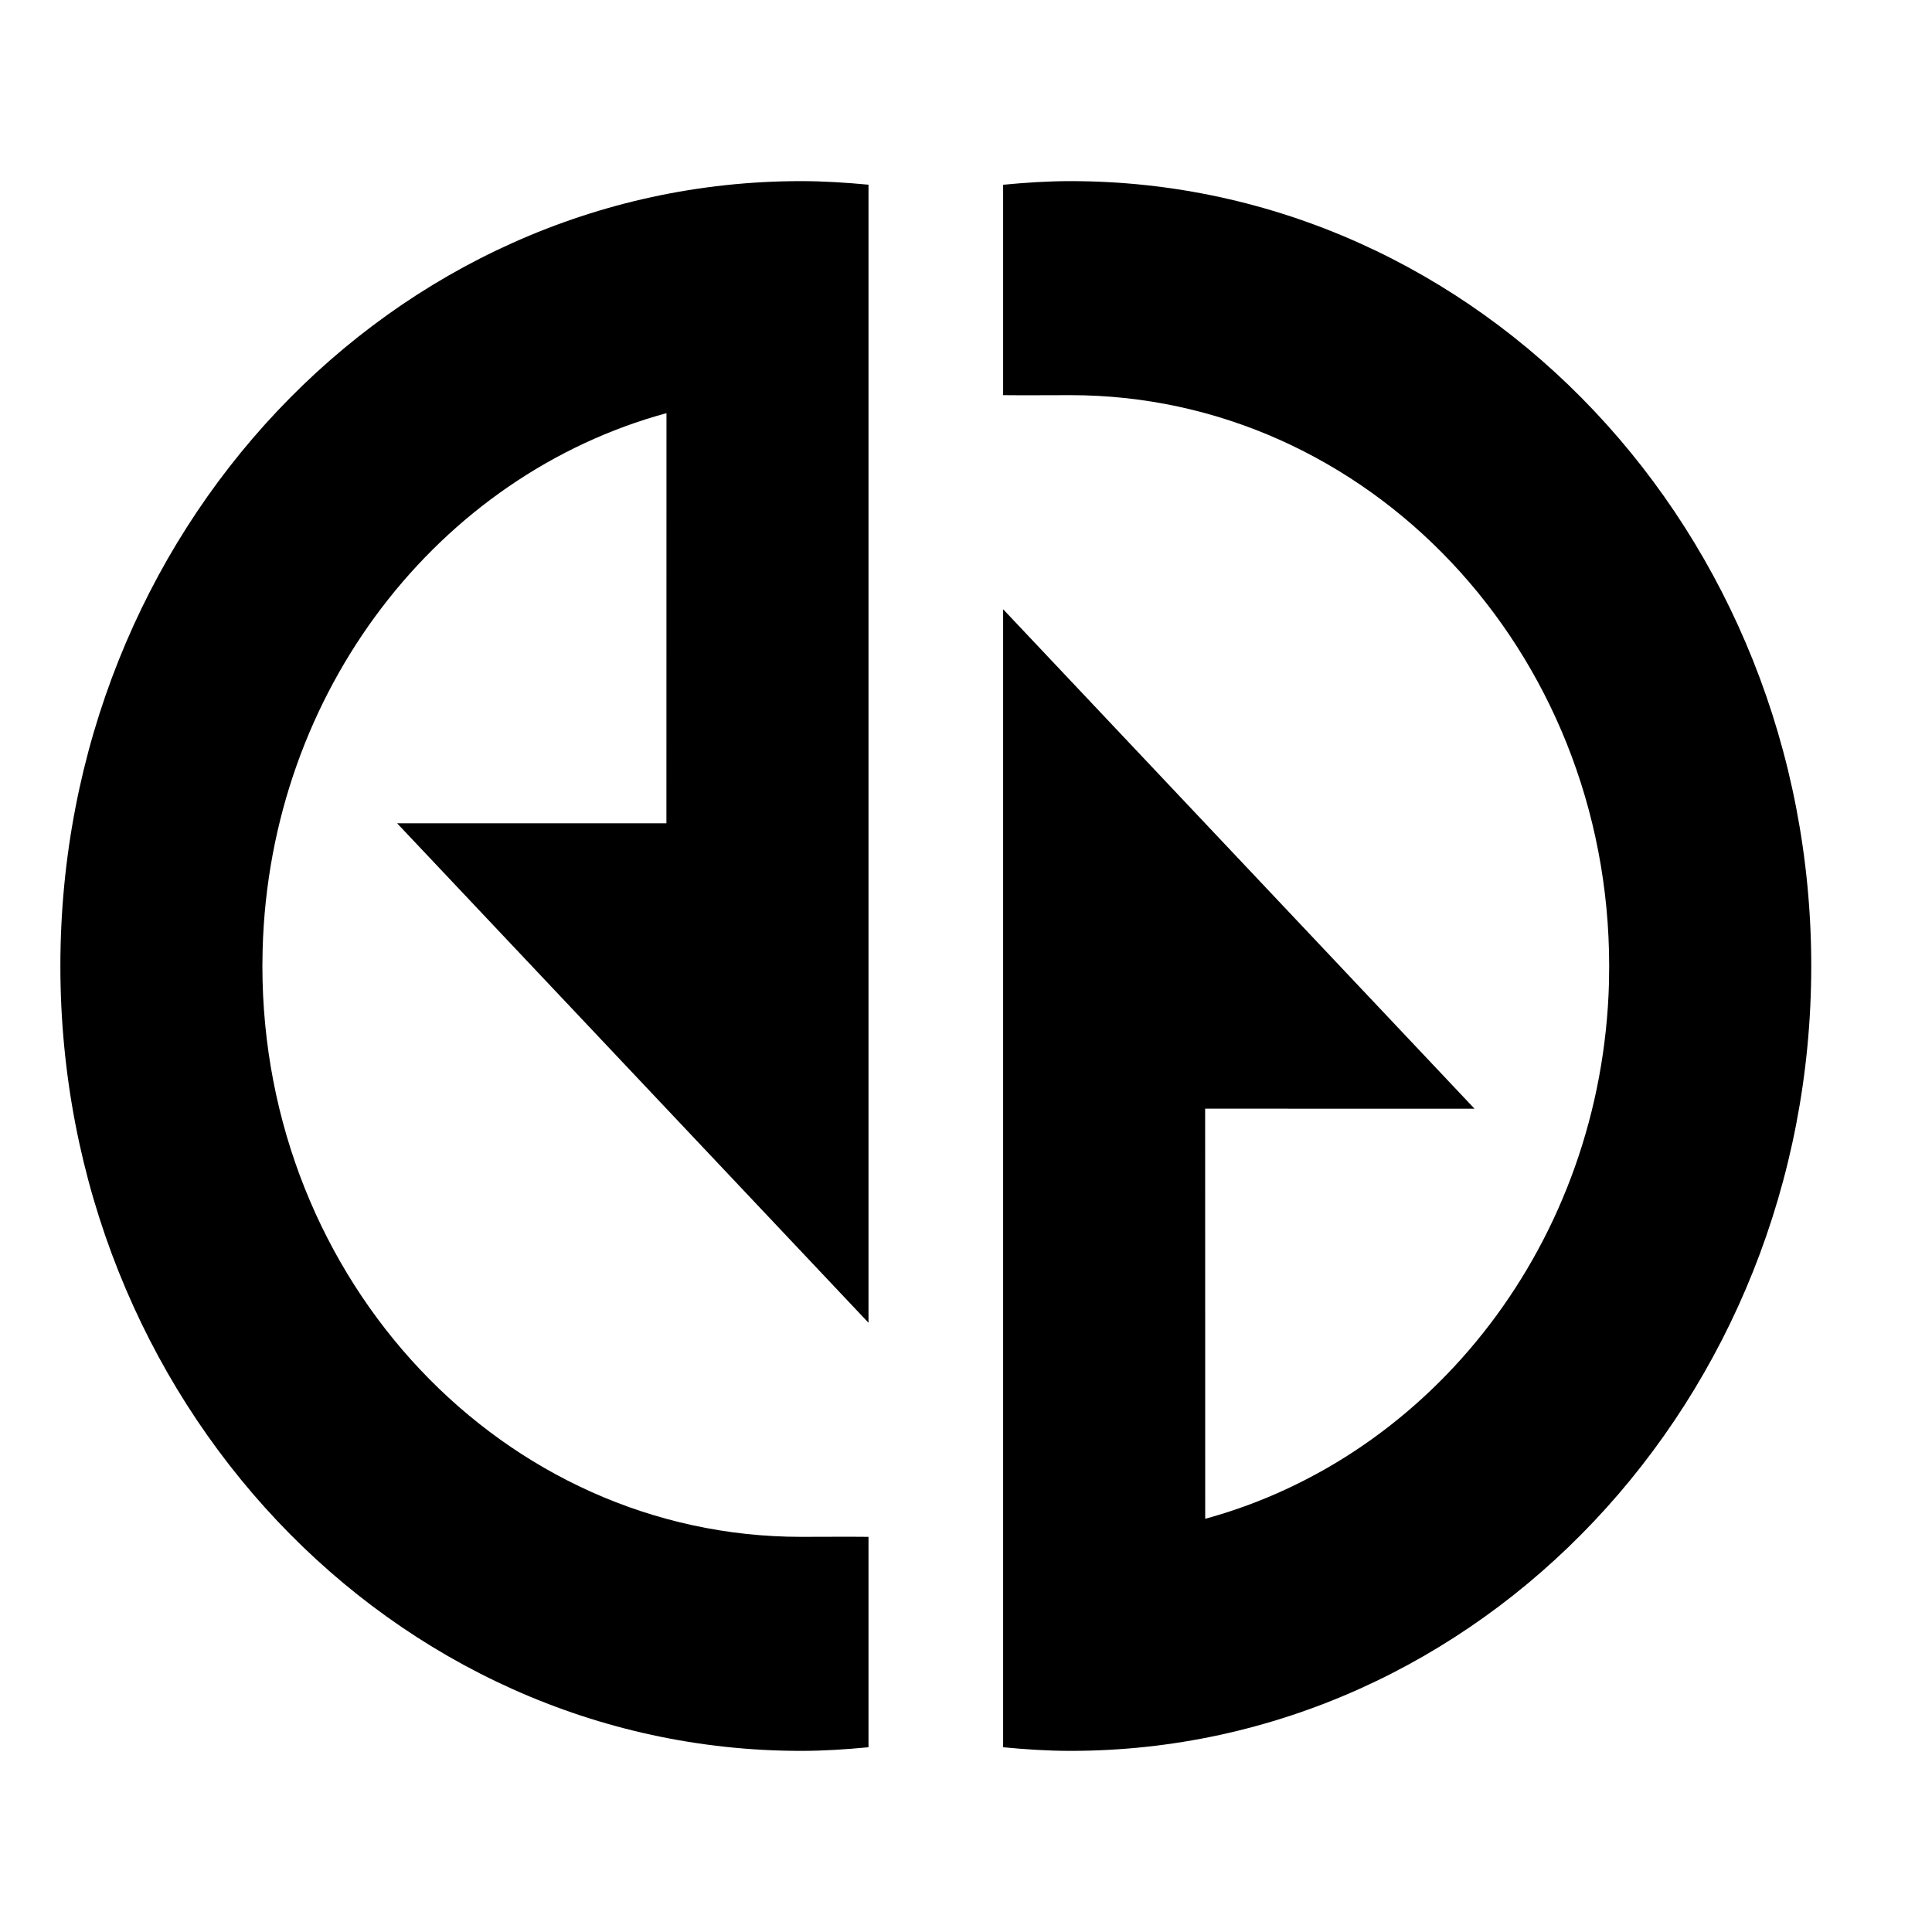 <?xml version="1.0" encoding="UTF-8"?>
<svg width="32px" height="32px" viewBox="0 0 32 32" version="1.1" xmlns="http://www.w3.org/2000/svg" xmlns:xlink="http://www.w3.org/1999/xlink">
    <title>WebService</title>
    <g id="WebService" stroke="none" stroke-width="1" fill="none" fill-rule="evenodd">
        <g id="web-service-post" transform="translate(1, 3)" fill="#000000">
            <g id="left">
                <path d="M13.385,18.909 L5.577,10.636 L10.038,10.636 L10.039,3.843 C6.27,4.871 3.465,8.442 3.35,12.726 L3.346,13 C3.346,18.221 7.341,22.455 12.269,22.455 C12.647,22.455 13.025,22.451 13.385,22.455 L13.385,22.455 L13.385,25.94 C13.017,25.975 12.645,26 12.269,26 C5.493,26 -1.3500312e-13,20.18 -1.3500312e-13,13 C-1.3500312e-13,5.82 5.493,0 12.269,0 C12.645,0 13.017,0.025 13.385,0.059 L13.385,0.059 L13.385,18.909 Z" id="Combined-Shape"></path>
            </g>
            <g id="right" transform="translate(15.615, 0)">
                <path d="M-3.19744231e-14,7.091 L7.808,15.364 L3.346,15.363 L3.347,22.156 C7.115,21.128 9.92,17.558 10.035,13.274 L10.038,13 C10.038,7.779 6.043,3.545 1.115,3.545 C0.736,3.545 0.359,3.549 -1.3500312e-13,3.545 L-1.3500312e-13,3.545 L-1.3500312e-13,0.06 C0.368,0.025 0.738,0 1.115,0 C7.891,0 13.385,5.82 13.385,13 C13.385,20.18 7.891,26 1.115,26 C0.738,26 0.368,25.975 -1.3500312e-13,25.94 L-1.3500312e-13,25.94 L-3.19744231e-14,7.091 Z" id="Combined-Shape"></path>
            </g>
        </g>
    </g>
</svg>